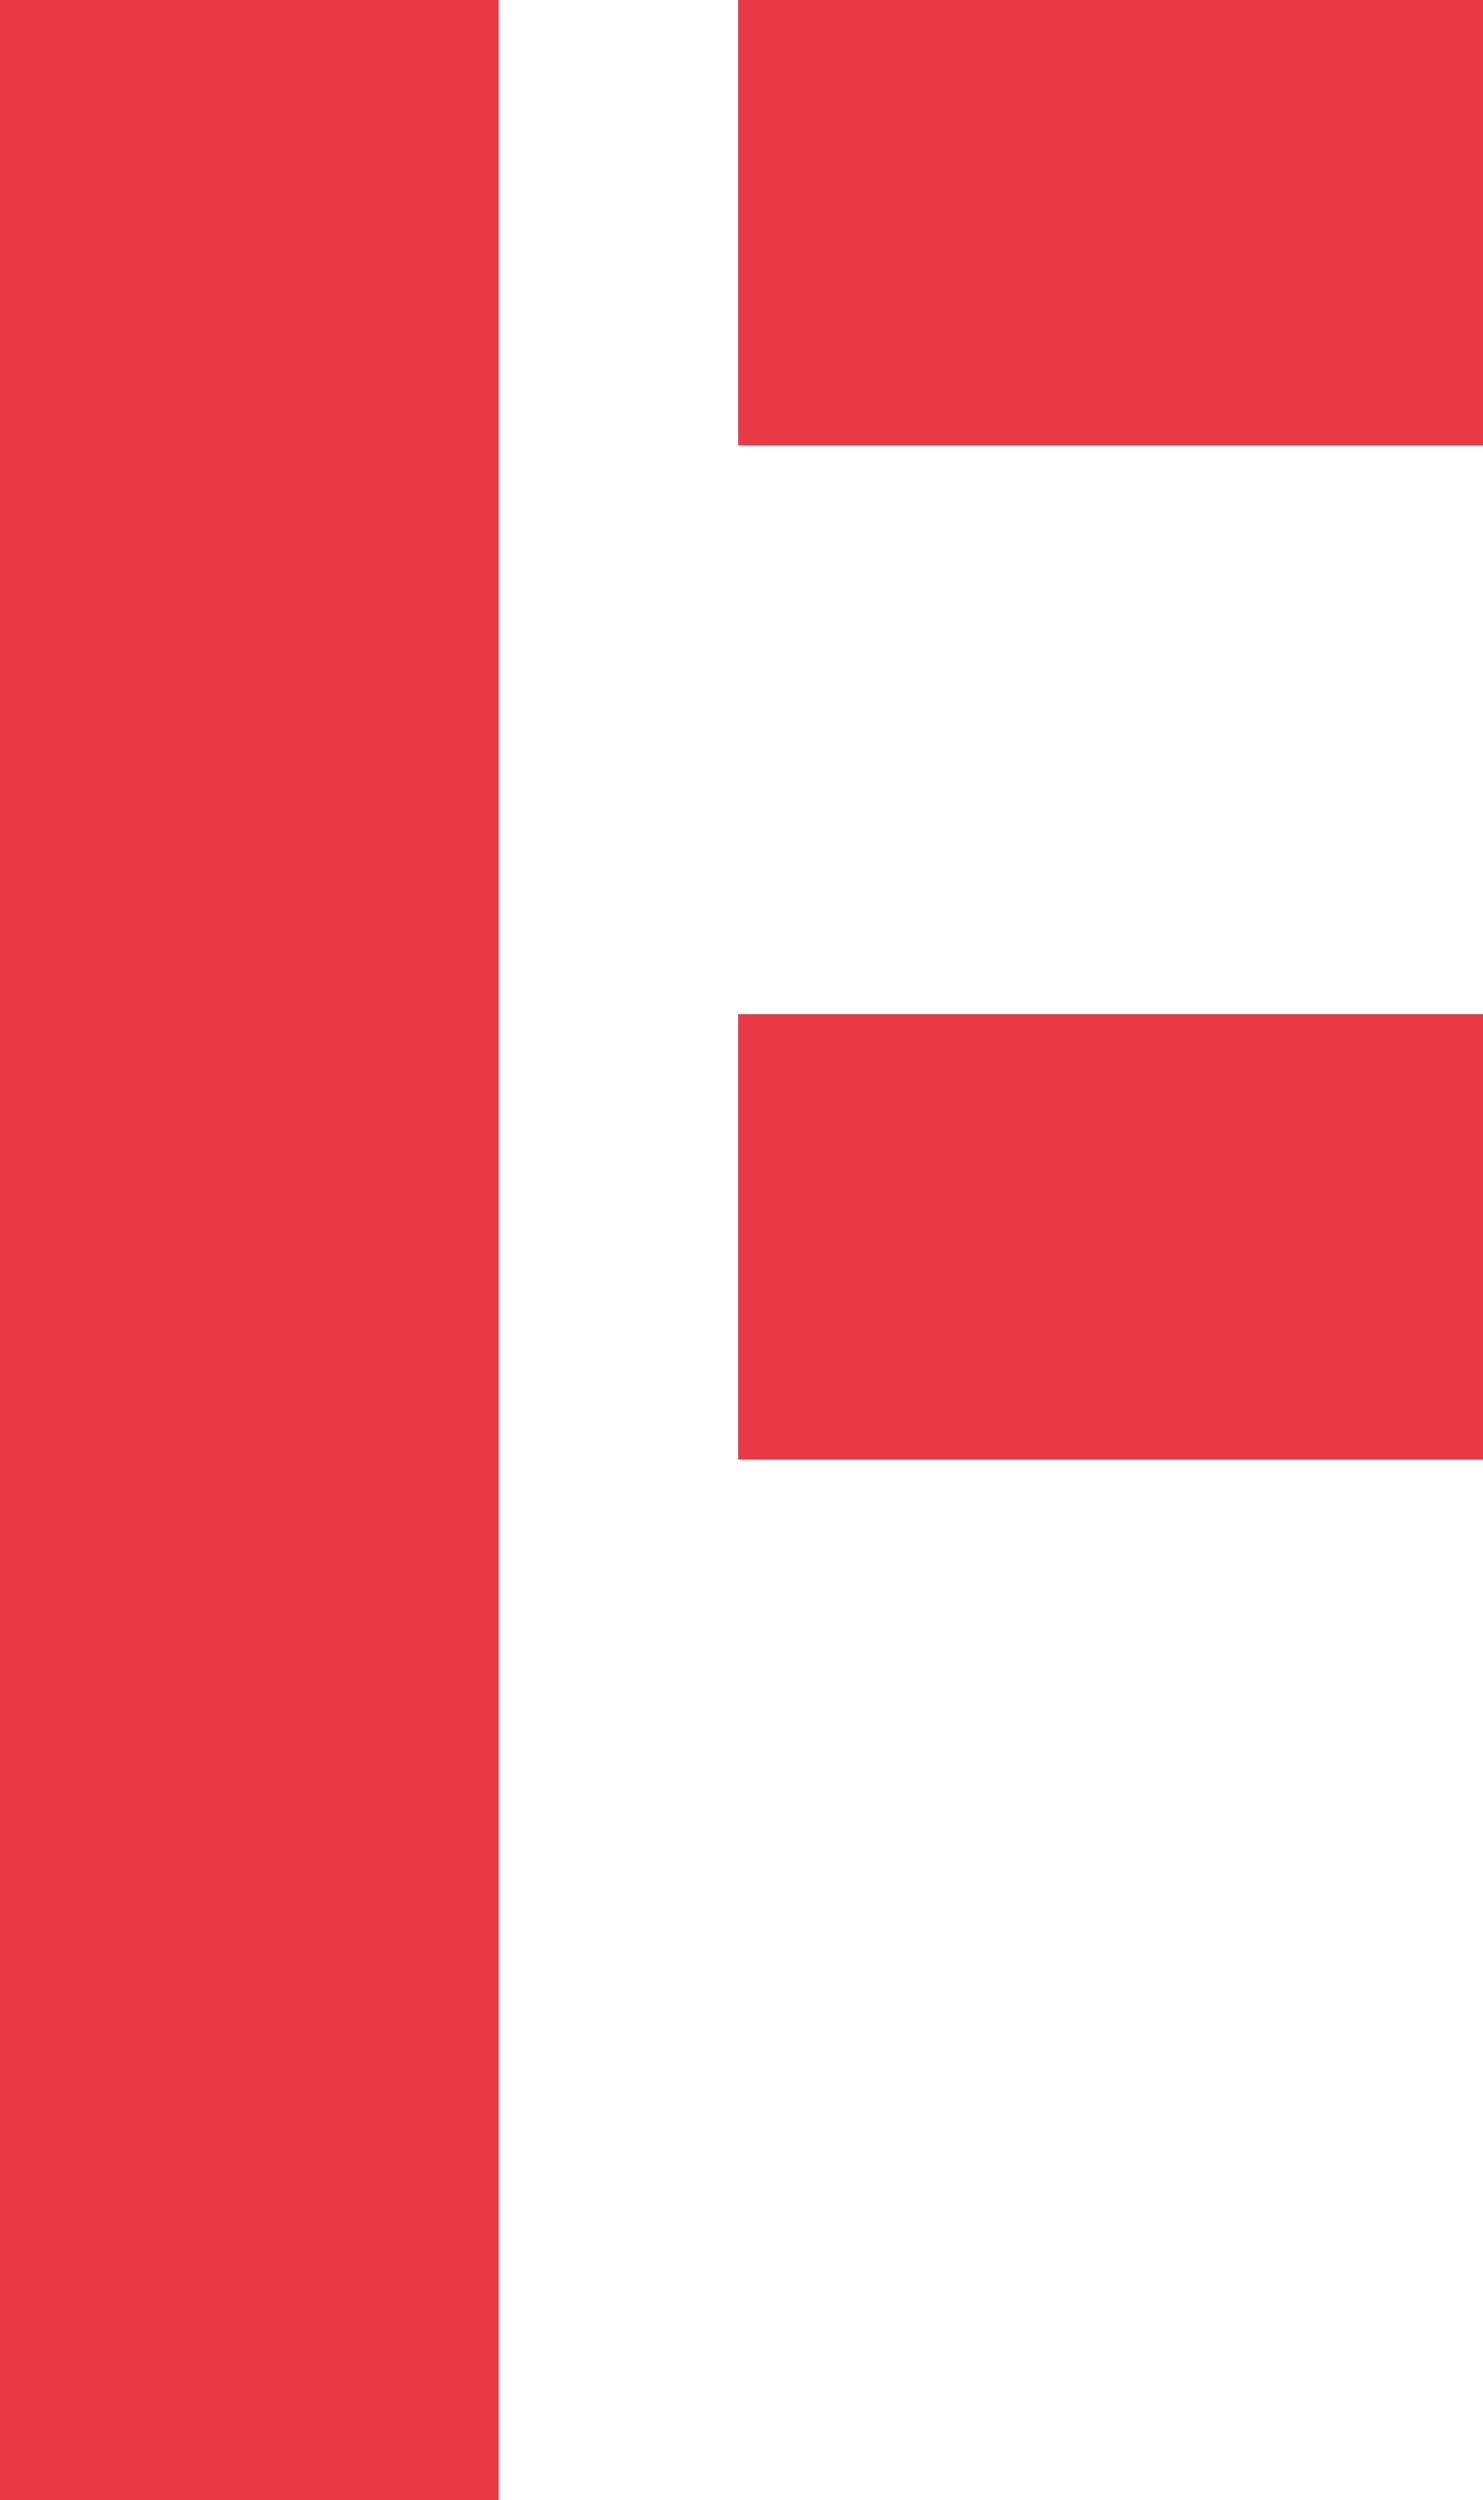 <?xml version="1.0" encoding="utf-8"?>
<!-- Generator: Adobe Illustrator 16.2.1, SVG Export Plug-In . SVG Version: 6.00 Build 0)  -->
<!DOCTYPE svg PUBLIC "-//W3C//DTD SVG 1.1//EN" "http://www.w3.org/Graphics/SVG/1.1/DTD/svg11.dtd">
<svg version="1.1" id="Layer_1" xmlns="http://www.w3.org/2000/svg" xmlns:xlink="http://www.w3.org/1999/xlink" x="0px" y="0px"
	 width="140px" height="236px" viewBox="0 0 140 236" enable-background="new 0 0 140 236" xml:space="preserve">
<path fill="#E83944" d="M47.07,236H0V0.001h47.07V236z M140,137.765H69.68v-42.04H140V137.765L140,137.765z M140,42.039H69.68V0H140
	V42.039L140,42.039z"/>
</svg>

